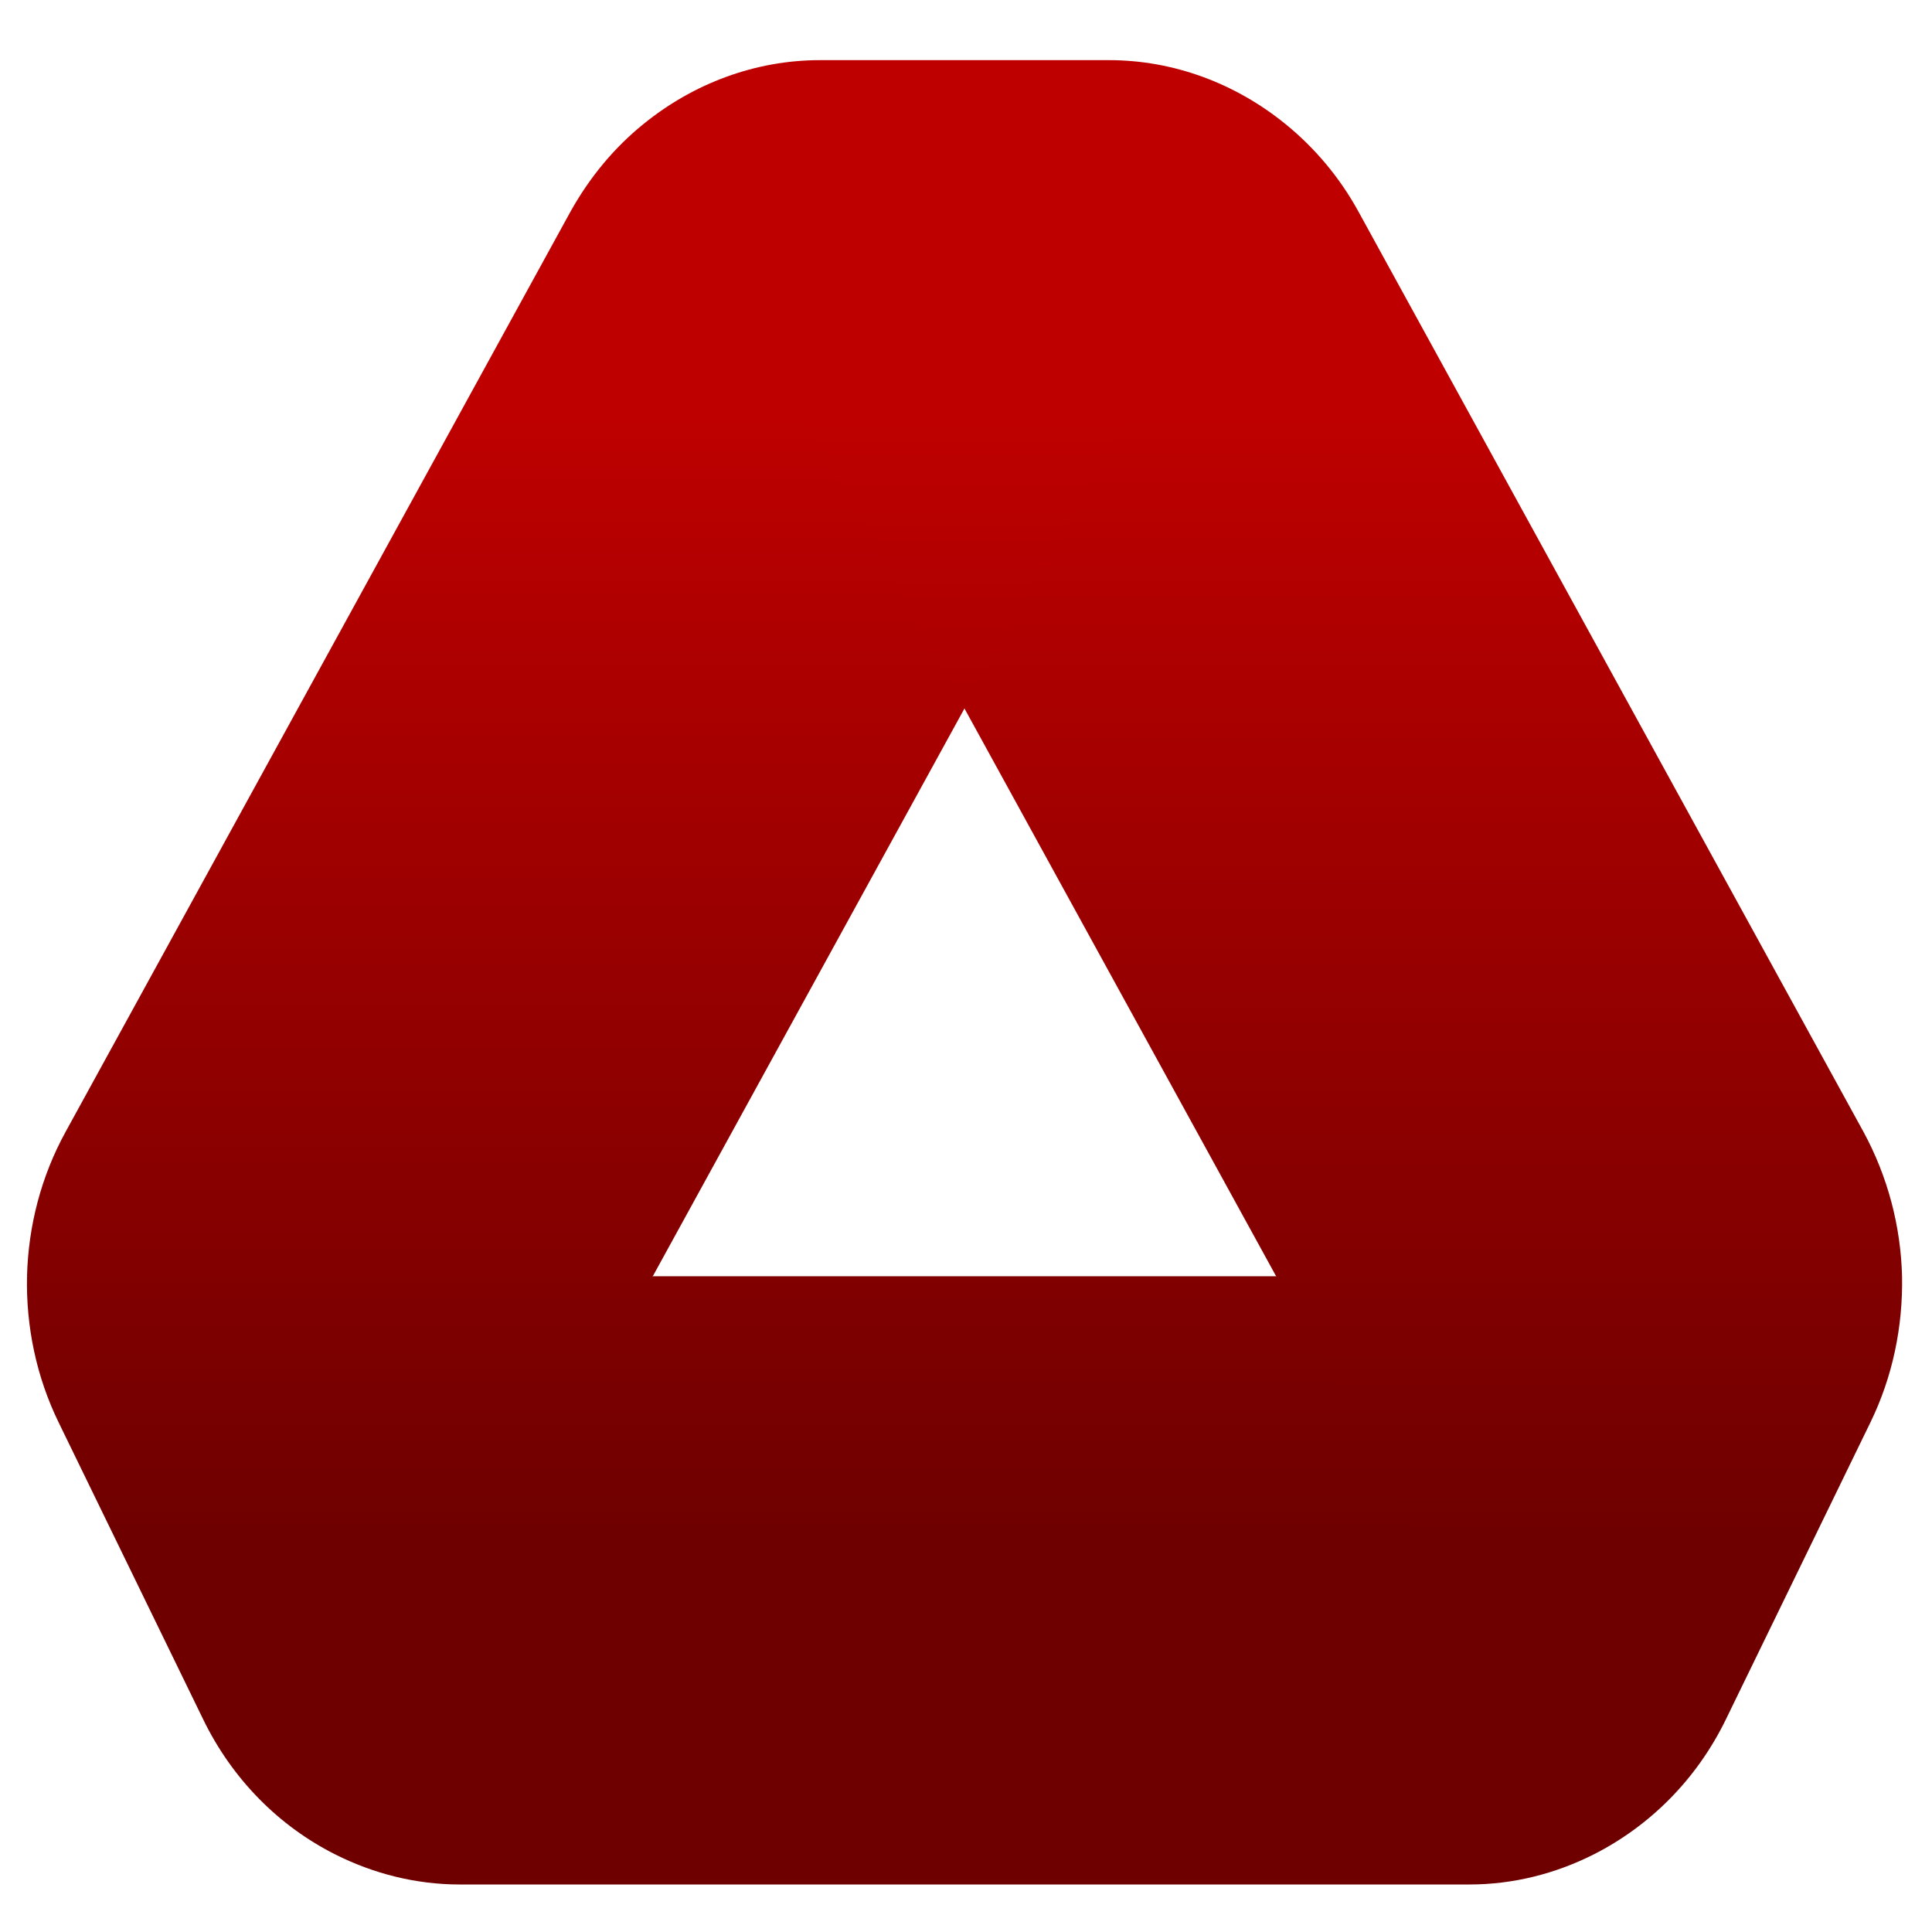 <svg xmlns="http://www.w3.org/2000/svg" xmlns:xlink="http://www.w3.org/1999/xlink" width="64" height="64" viewBox="0 0 64 64" version="1.1"><defs><linearGradient id="linear0" gradientUnits="userSpaceOnUse" x1="0" y1="0" x2="0" y2="1" gradientTransform="matrix(61.418,0,0,37.786,0.847,13.448)"><stop offset="0" style="stop-color:#bf0000;stop-opacity:1;"/><stop offset="1" style="stop-color:#6e0000;stop-opacity:1;"/></linearGradient><linearGradient id="linear1" gradientUnits="userSpaceOnUse" x1="0" y1="0" x2="0" y2="1" gradientTransform="matrix(61.418,0,0,37.786,0.847,13.448)"><stop offset="0" style="stop-color:#bf0000;stop-opacity:1;"/><stop offset="1" style="stop-color:#6e0000;stop-opacity:1;"/></linearGradient><linearGradient id="linear2" gradientUnits="userSpaceOnUse" x1="0" y1="0" x2="0" y2="1" gradientTransform="matrix(61.418,0,0,37.786,0.847,13.448)"><stop offset="0" style="stop-color:#bf0000;stop-opacity:1;"/><stop offset="1" style="stop-color:#6e0000;stop-opacity:1;"/></linearGradient><linearGradient id="linear3" gradientUnits="userSpaceOnUse" x1="0" y1="0" x2="0" y2="1" gradientTransform="matrix(61.418,0,0,37.786,0.847,13.448)"><stop offset="0" style="stop-color:#bf0000;stop-opacity:1;"/><stop offset="1" style="stop-color:#6e0000;stop-opacity:1;"/></linearGradient><linearGradient id="linear4" gradientUnits="userSpaceOnUse" x1="0" y1="0" x2="0" y2="1" gradientTransform="matrix(61.418,0,0,37.786,0.847,13.448)"><stop offset="0" style="stop-color:#bf0000;stop-opacity:1;"/><stop offset="1" style="stop-color:#6e0000;stop-opacity:1;"/></linearGradient><linearGradient id="linear5" gradientUnits="userSpaceOnUse" x1="0" y1="0" x2="0" y2="1" gradientTransform="matrix(61.418,0,0,37.786,0.847,13.448)"><stop offset="0" style="stop-color:#bf0000;stop-opacity:1;"/><stop offset="1" style="stop-color:#6e0000;stop-opacity:1;"/></linearGradient></defs><g id="surface1"><path style=" stroke:none;fill-rule:nonzero;fill:url(#linear0);" d="M 27.168 1.992 C 25.02 1.992 22.977 2.762 21.324 4.102 L 22.398 19.613 L 31.949 23.469 L 43.898 19.613 L 42.574 4.102 C 40.922 2.762 38.879 1.992 36.73 1.992 Z M 27.168 1.992 "/><path style=" stroke:none;fill-rule:nonzero;fill:url(#linear1);" d="M 21.324 4.102 C 20.355 4.883 19.535 5.867 18.895 7.016 L 2.176 37.488 C 1.359 38.973 0.938 40.617 0.895 42.277 L 10.449 47.316 L 21.625 42.277 L 31.949 23.469 Z M 21.324 4.102 "/><path style=" stroke:none;fill-rule:nonzero;fill:url(#linear2);" d="M 0.895 42.277 C 0.859 43.941 1.203 45.605 1.945 47.125 L 6.727 56.949 C 7.699 58.953 9.258 60.504 11.113 61.434 L 22.398 54.867 L 21.625 42.277 Z M 0.895 42.277 "/><path style=" stroke:none;fill-rule:nonzero;fill:url(#linear3);" d="M 21.625 42.277 L 11.113 61.434 C 12.379 62.07 13.781 62.426 15.23 62.426 L 48.672 62.426 C 50.129 62.426 51.52 62.07 52.785 61.434 L 53.453 49.832 L 42.273 42.277 Z M 21.625 42.277 "/><path style=" stroke:none;fill-rule:nonzero;fill:url(#linear4);" d="M 42.273 42.277 L 52.785 61.434 C 54.641 60.496 56.203 58.953 57.176 56.949 L 61.957 47.125 C 62.699 45.605 63.039 43.941 63.008 42.277 L 51.062 34.727 Z M 42.273 42.277 "/><path style=" stroke:none;fill-rule:nonzero;fill:url(#linear5);" d="M 42.574 4.102 L 31.949 23.469 L 42.273 42.277 L 63.008 42.277 C 62.965 40.617 62.535 38.973 61.727 37.488 L 45.004 7.016 C 44.375 5.867 43.539 4.883 42.574 4.102 Z M 42.574 4.102 "/></g></svg>
